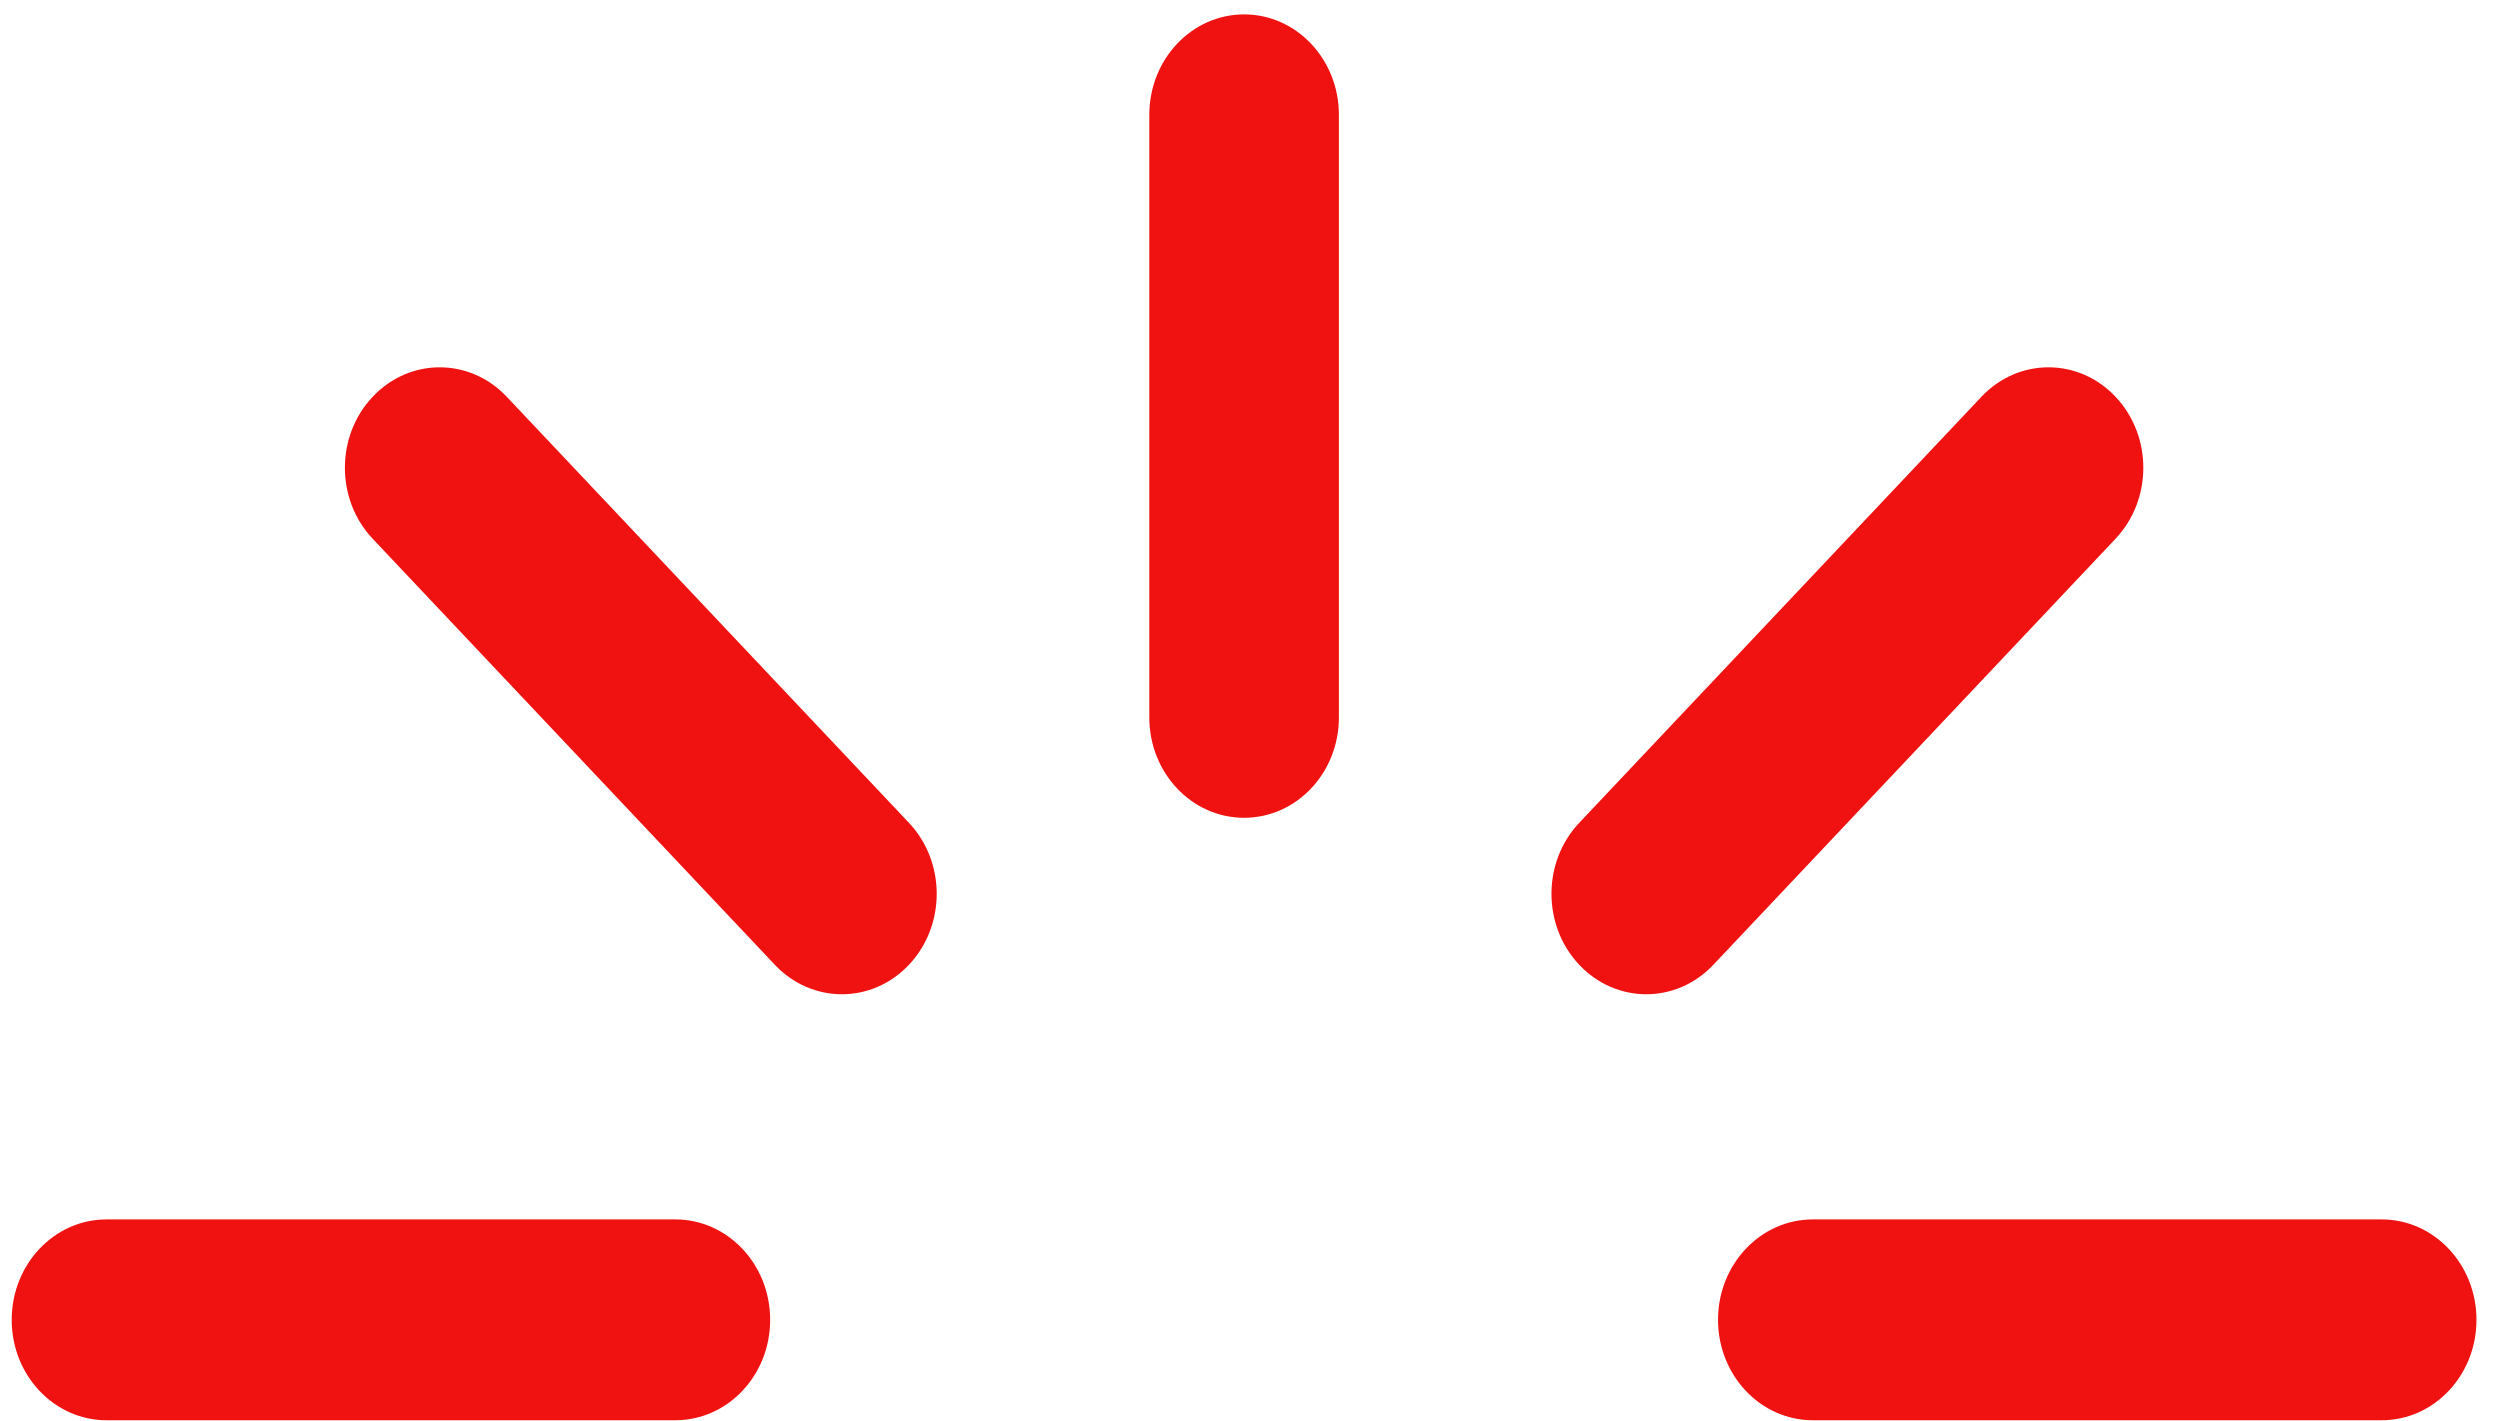 <svg width="95" height="54" viewBox="0 0 95 54" fill="none" xmlns="http://www.w3.org/2000/svg">
<path d="M60.012 36.663C58.604 35.171 58.604 32.758 60.012 31.266L75.295 15.077C76.703 13.585 78.982 13.585 80.39 15.077C81.798 16.568 81.798 18.982 80.39 20.473L65.106 36.663C63.699 38.154 61.42 38.154 60.012 36.663ZM43.674 27.261L43.674 4.363C43.674 2.255 45.286 0.547 47.276 0.547C49.266 0.547 50.878 2.255 50.878 4.363L50.878 27.261C50.878 29.369 49.266 31.076 47.276 31.076C45.286 31.076 43.674 29.369 43.674 27.261ZM0.445 50.154C0.445 48.046 2.057 46.338 4.047 46.338L25.664 46.338C27.654 46.338 29.266 48.046 29.266 50.154C29.266 52.262 27.654 53.969 25.664 53.969L4.047 53.969C2.057 53.969 0.445 52.262 0.445 50.154ZM65.285 50.154C65.285 48.046 66.897 46.338 68.887 46.338L90.504 46.338C92.494 46.338 94.106 48.046 94.106 50.154C94.106 52.262 92.494 53.969 90.504 53.969L68.887 53.969C66.897 53.969 65.286 52.262 65.285 50.154ZM29.445 36.663L14.162 20.473C12.754 18.982 12.754 16.568 14.162 15.077C15.569 13.585 17.848 13.585 19.256 15.077L34.539 31.266C35.947 32.758 35.947 35.171 34.539 36.663C33.132 38.154 30.853 38.154 29.445 36.663Z" fill="#F01111"/>
</svg>
